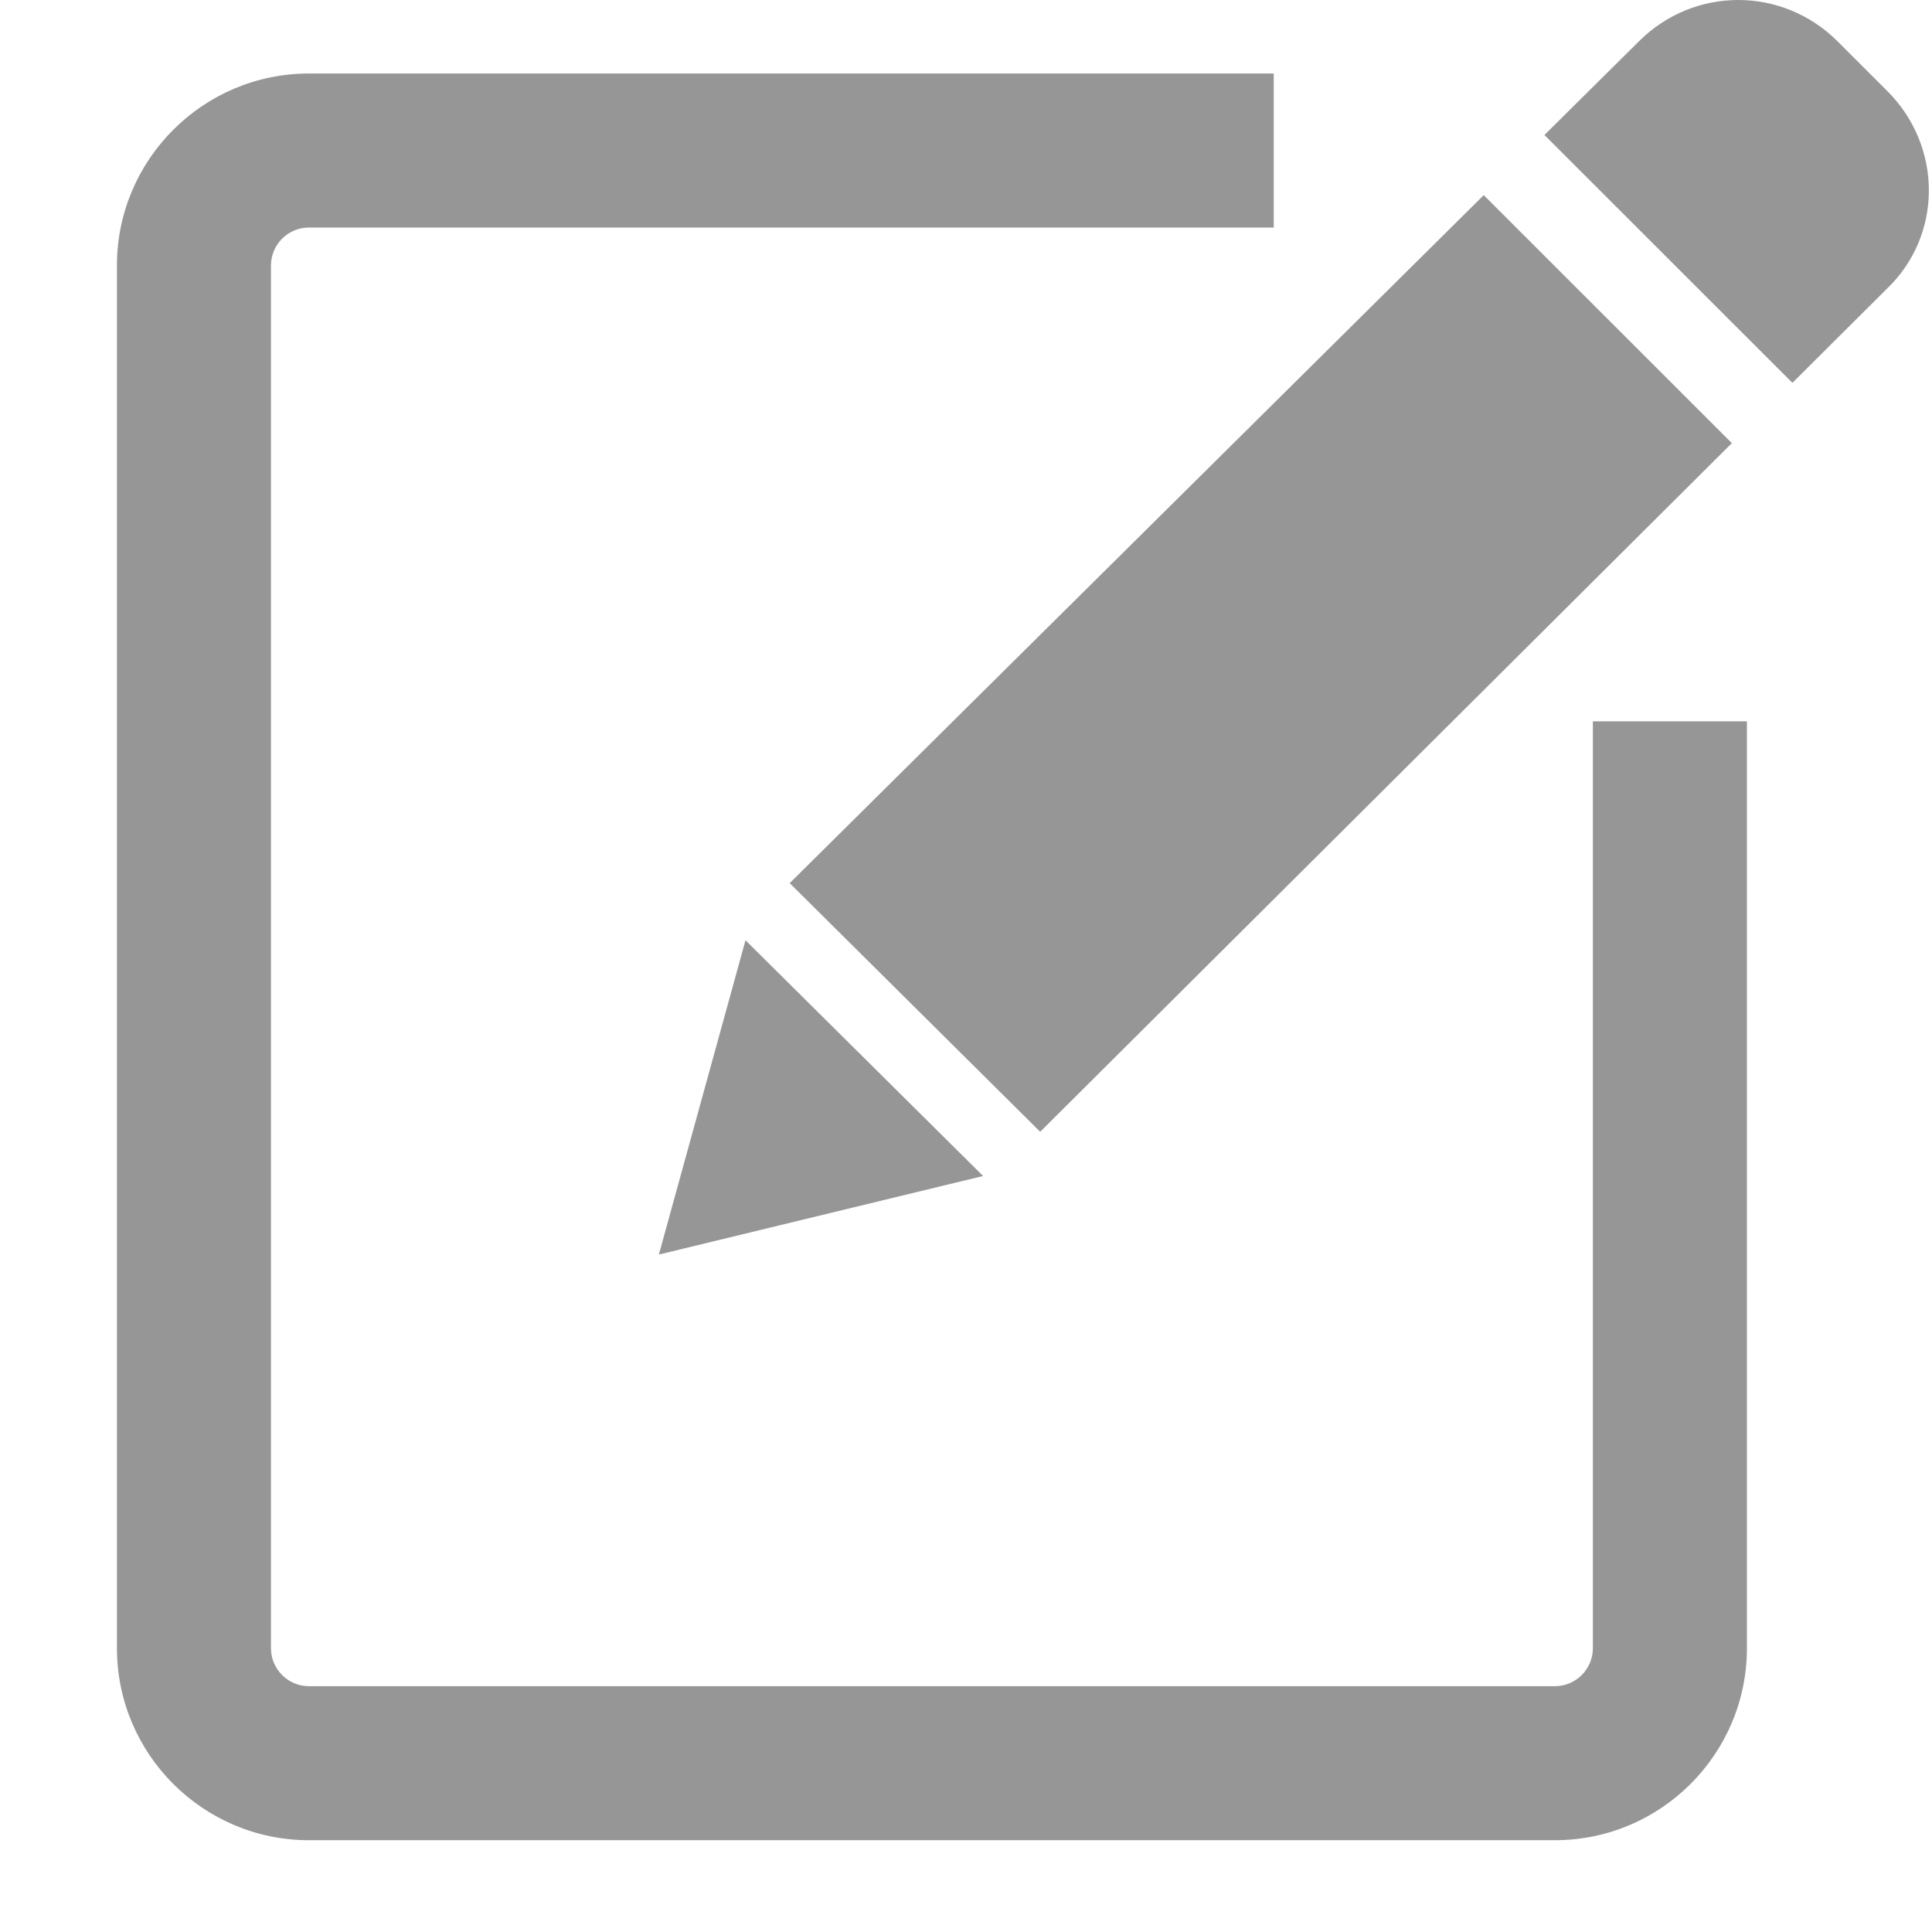 <?xml version="1.0" standalone="no"?><!DOCTYPE svg PUBLIC "-//W3C//DTD SVG 1.1//EN" "http://www.w3.org/Graphics/SVG/1.1/DTD/svg11.dtd"><svg xmlns:xlink="http://www.w3.org/1999/xlink" xmlns="http://www.w3.org/2000/svg" version="1.1" width="200" height="200" viewBox="0 0 200 200"><defs><style type="text/css"><![CDATA[
@font-face {
  font-family: "ifont";
  src: url("//at.alicdn.com/t/font_1442373896_4754455.eot?#iefix") format("embedded-opentype"), url("//at.alicdn.com/t/font_1442373896_4754455.woff") format("woff"), url("//at.alicdn.com/t/font_1442373896_4754455.ttf") format("truetype"), url("//at.alicdn.com/t/font_1442373896_4754455.svg#ifont") format("svg");
}

]]></style></defs><g class="transform-group"><g transform="scale(0.195, 0.195)"><path d="M919.389 235.246 787.679 103.59 419.228 468.833l132.975 131.998L919.389 235.246zM349.771 666.012l172.121-41.715L395.761 499.149 349.771 666.012zM1001.974 48.401 975.572 22.009c-29.33-29.345-76.267-29.345-105.595 0l-50.084 49.649 131.639 131.583 50.443-50.221C1031.313 124.661 1031.313 77.734 1001.974 48.401L1001.974 48.401zM845.609 874.981c0 11.117-9.044 20.162-20.161 20.162l-94.393 0-37.8 0L164.005 895.143c-11.116 0-20.161-9.044-20.161-20.162L143.844 140.956c0-11.116 9.044-20.162 20.161-20.162l512.174 0L676.179 39.019 164.005 39.019c-56.202 0-101.933 45.731-101.933 101.938L62.073 874.981c0 56.207 45.725 101.933 101.933 101.933l529.25 0 37.8 0 94.393 0c56.207 0 101.938-45.725 101.938-101.933L927.385 382.934l-81.776 0L845.609 874.981 845.609 874.981zM845.609 874.981" fill="#969696"></path></g></g></svg>